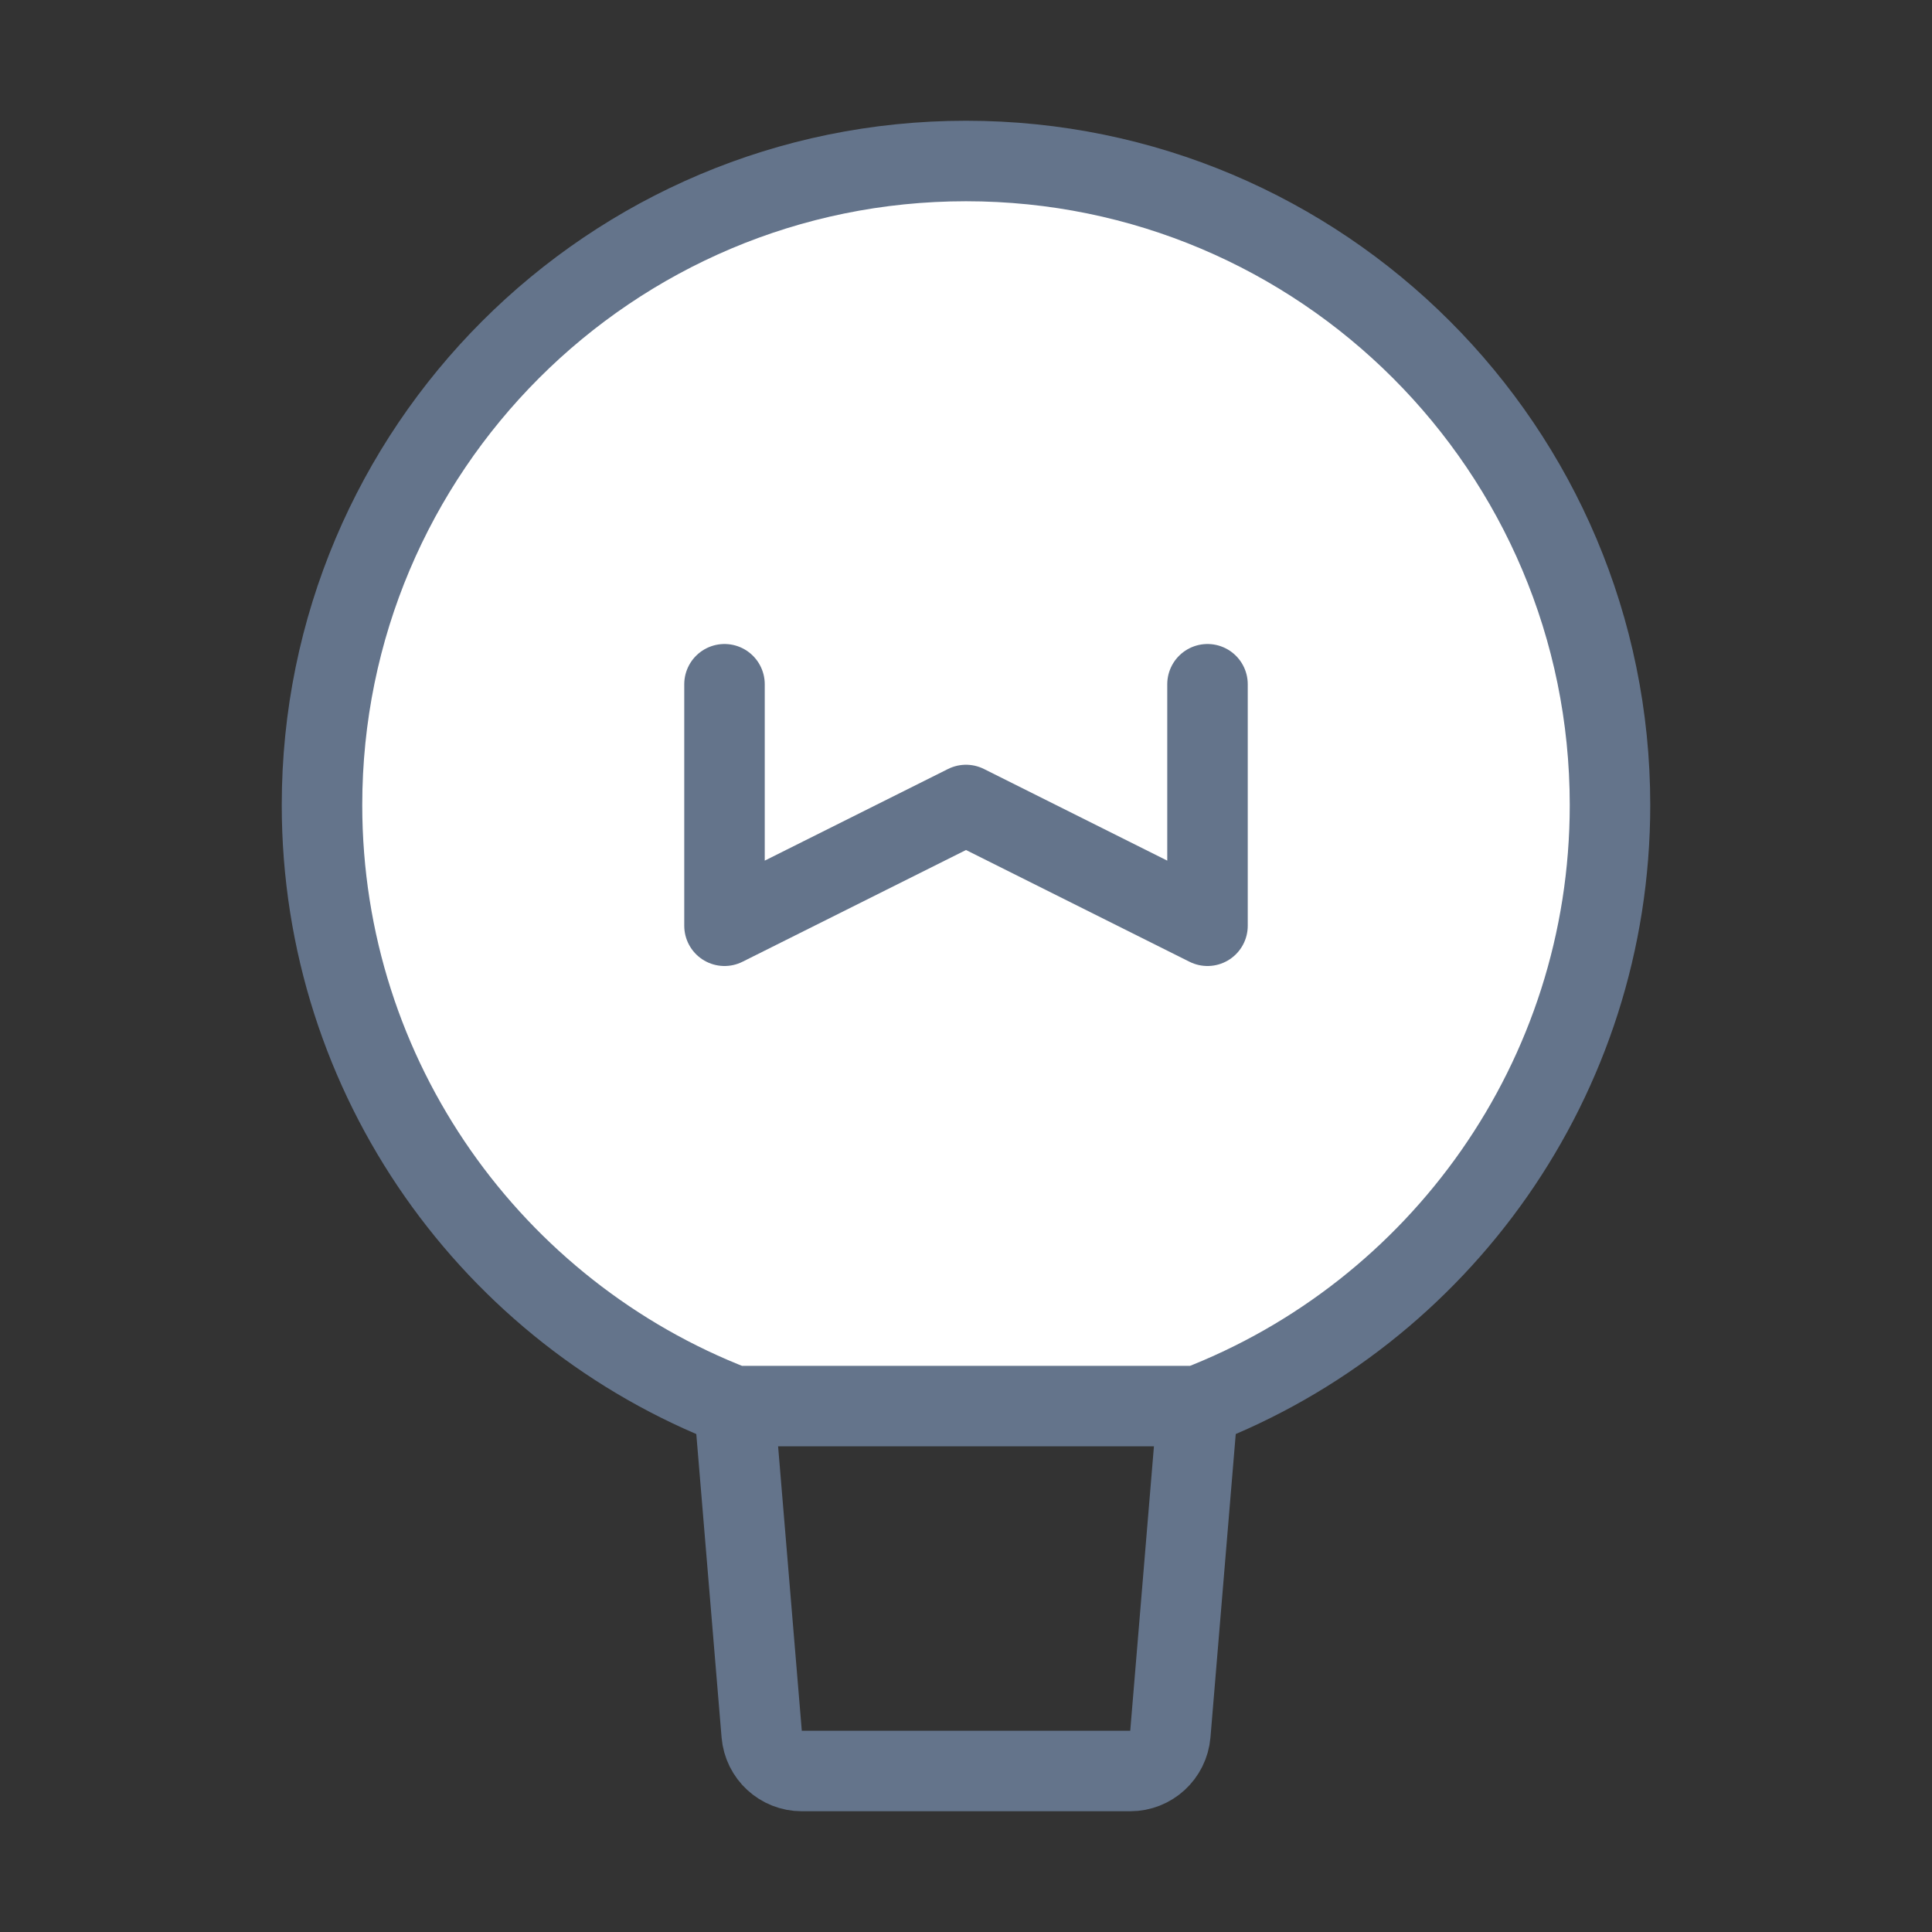 <?xml version="1.0" encoding="UTF-8"?>
<svg width="15" height="15" viewBox="0 0 48 48" fill="none" xmlns="http://www.w3.org/2000/svg">
<rect x="0" y="0" width="48" height="48" fill="#333333" stroke="none"/>
<path d="M40 20C40 26.808 35.748 32.622 29.756 34.934H24H18.244C12.252 32.622 8 26.808 8 20C8 11.163 15.163 4 24 4C32.837 4 40 11.163 40 20Z" fill="#ffffff" stroke="#64748B" stroke-width="2" stroke-linecap="round" stroke-linejoin="round"/>
<path d="M29.756 34.934L29.077 43.083C29.033 43.601 28.6 44 28.08 44H19.92C19.4 44 18.967 43.601 18.924 43.083L18.245 34.934" stroke="#64748B" stroke-width="2" stroke-linecap="round" stroke-linejoin="round"/>
<path d="M18 17V23L24 20L30 23V17" stroke="#64748B" stroke-width="2" stroke-linecap="round" stroke-linejoin="round"/>
</svg>